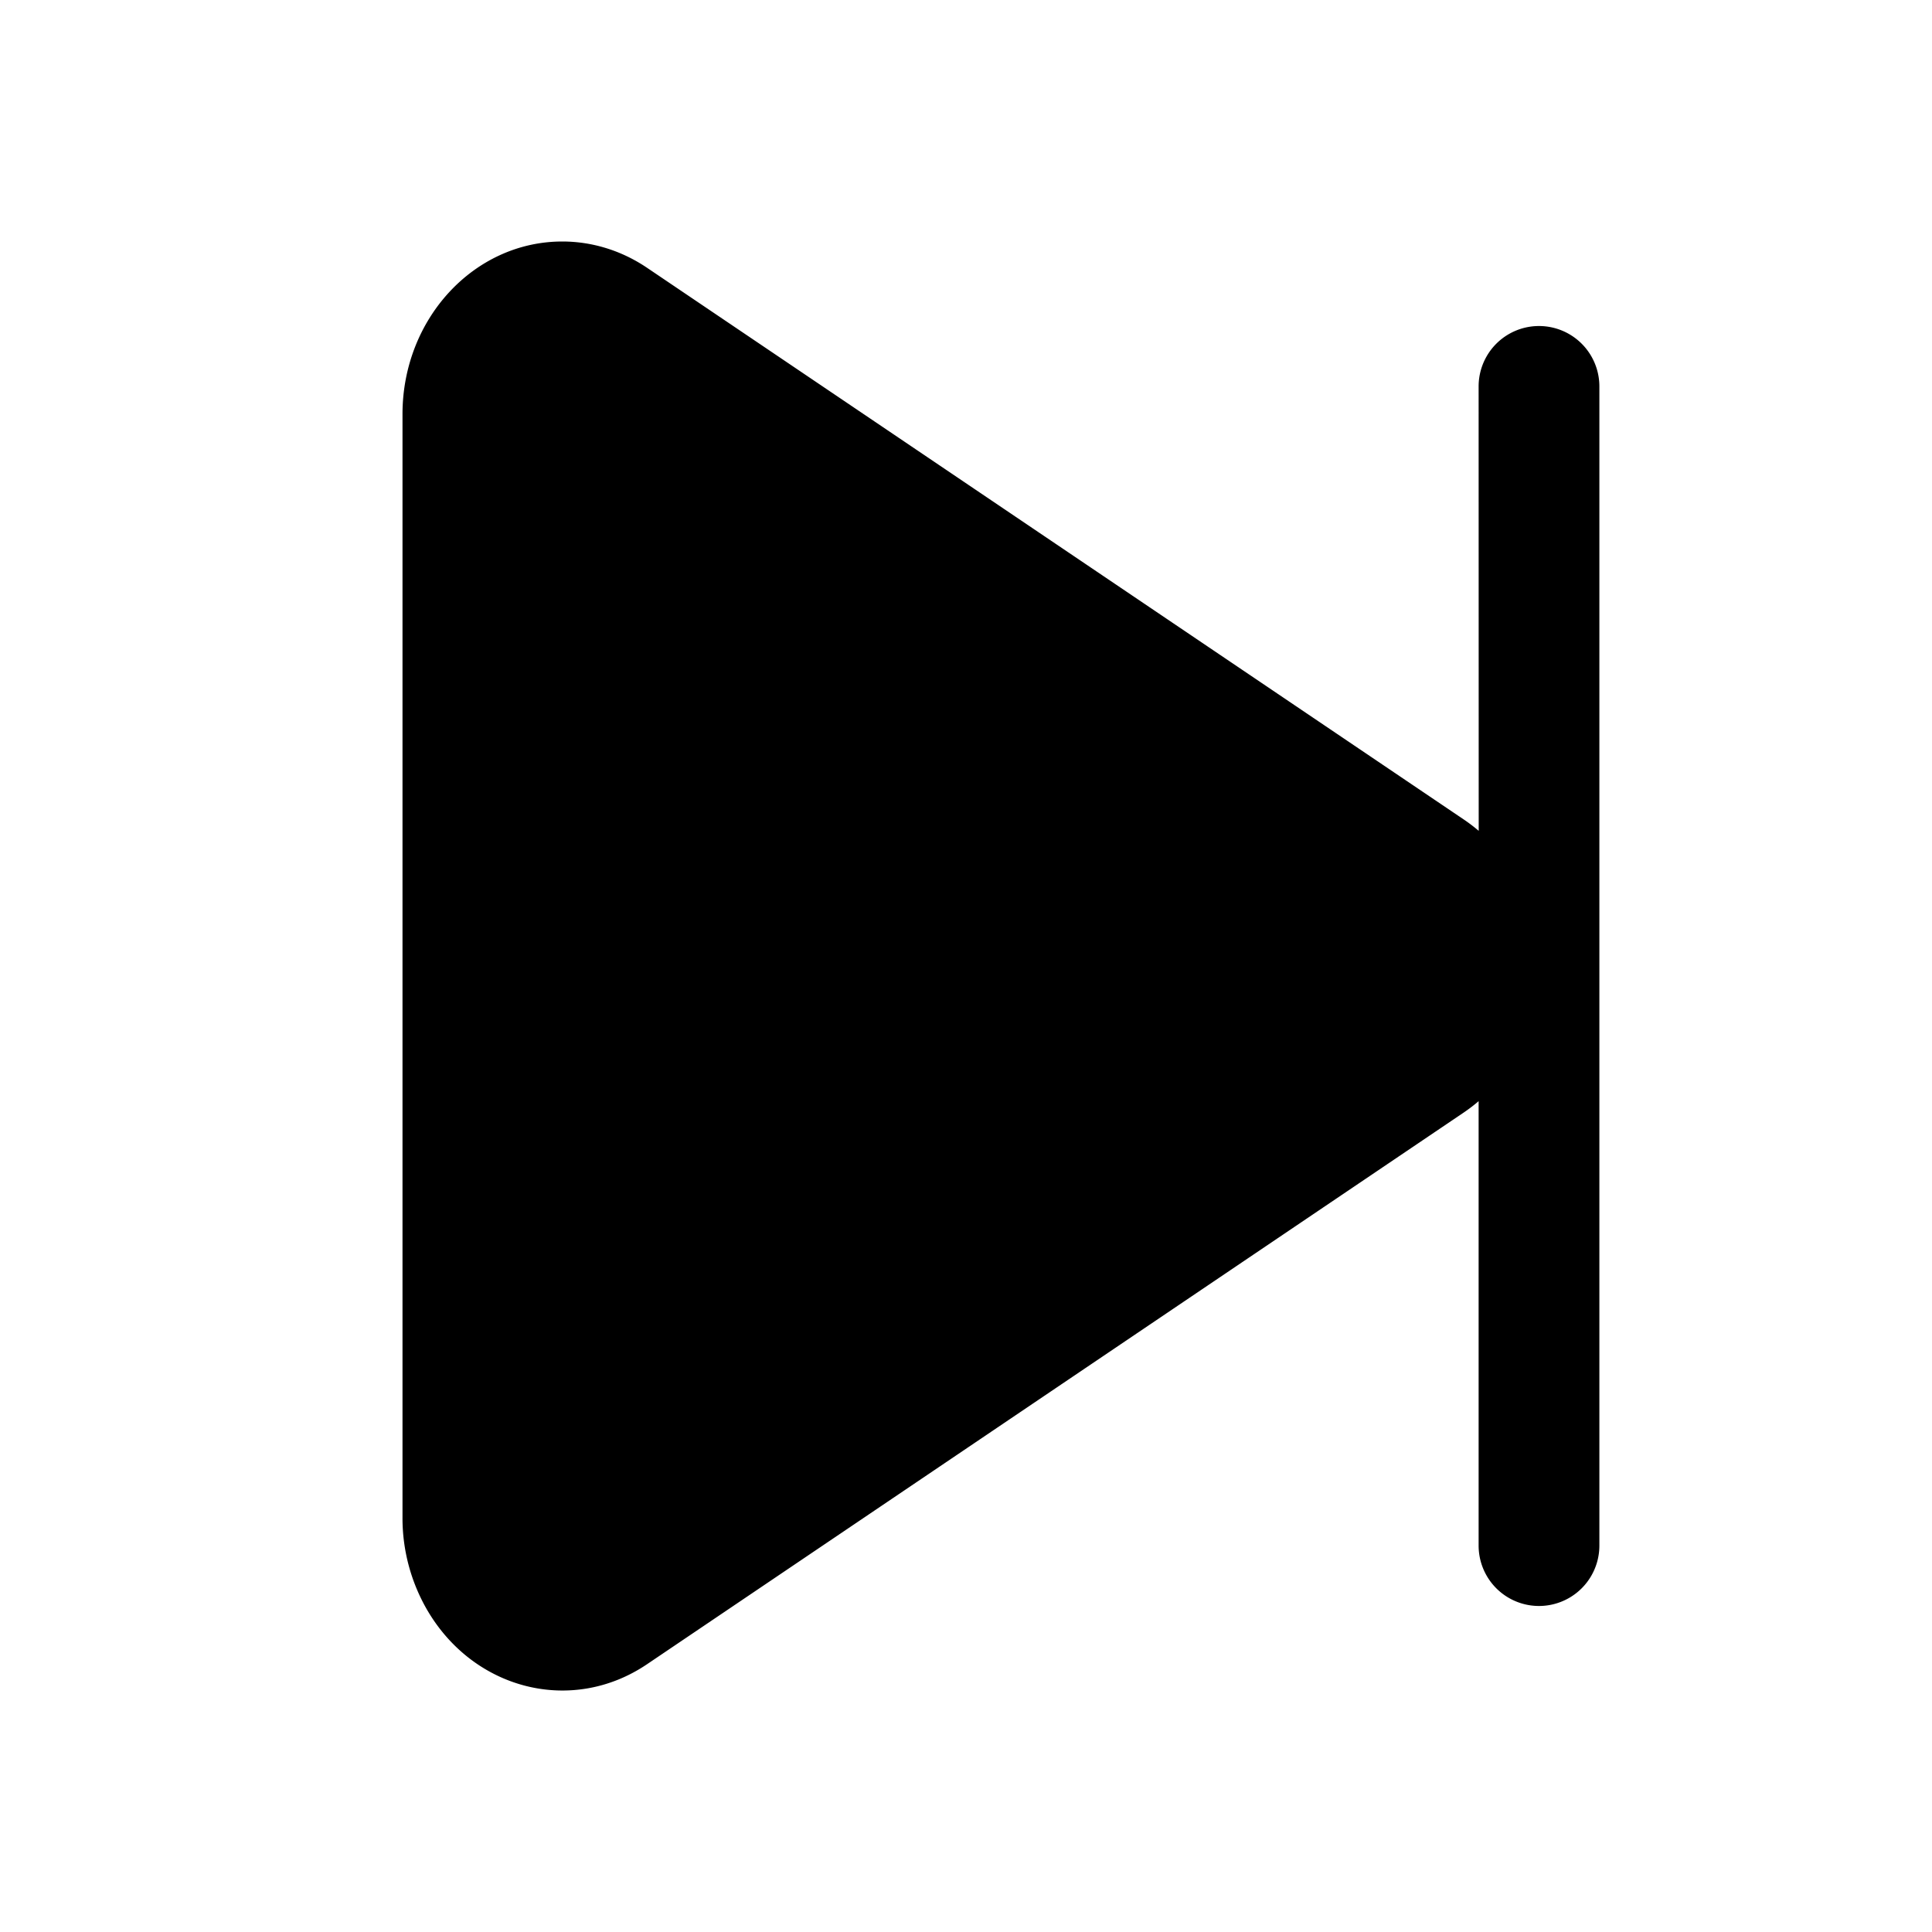 <?xml version="1.0" standalone="no"?><!DOCTYPE svg PUBLIC "-//W3C//DTD SVG 1.1//EN" "http://www.w3.org/Graphics/SVG/1.1/DTD/svg11.dtd"><svg class="icon" width="200px" height="200.00px" viewBox="0 0 1024 1024" version="1.1" xmlns="http://www.w3.org/2000/svg"><path d="M298.027 128c15.872 0 31.403 4.821 44.885 13.909l432.981 292.48c2.731 1.835 5.333 3.84 7.851 5.973L783.701 204.8a32 32 0 1 1 64 0v614.4a32 32 0 0 1-64 0v-235.563c-2.475 2.133-5.12 4.139-7.808 5.973L342.912 882.091c-39.68 26.795-91.904 13.739-116.693-29.099A97.067 97.067 0 0 1 213.333 804.48V219.52C213.333 168.96 251.264 128 298.027 128z" /></svg>